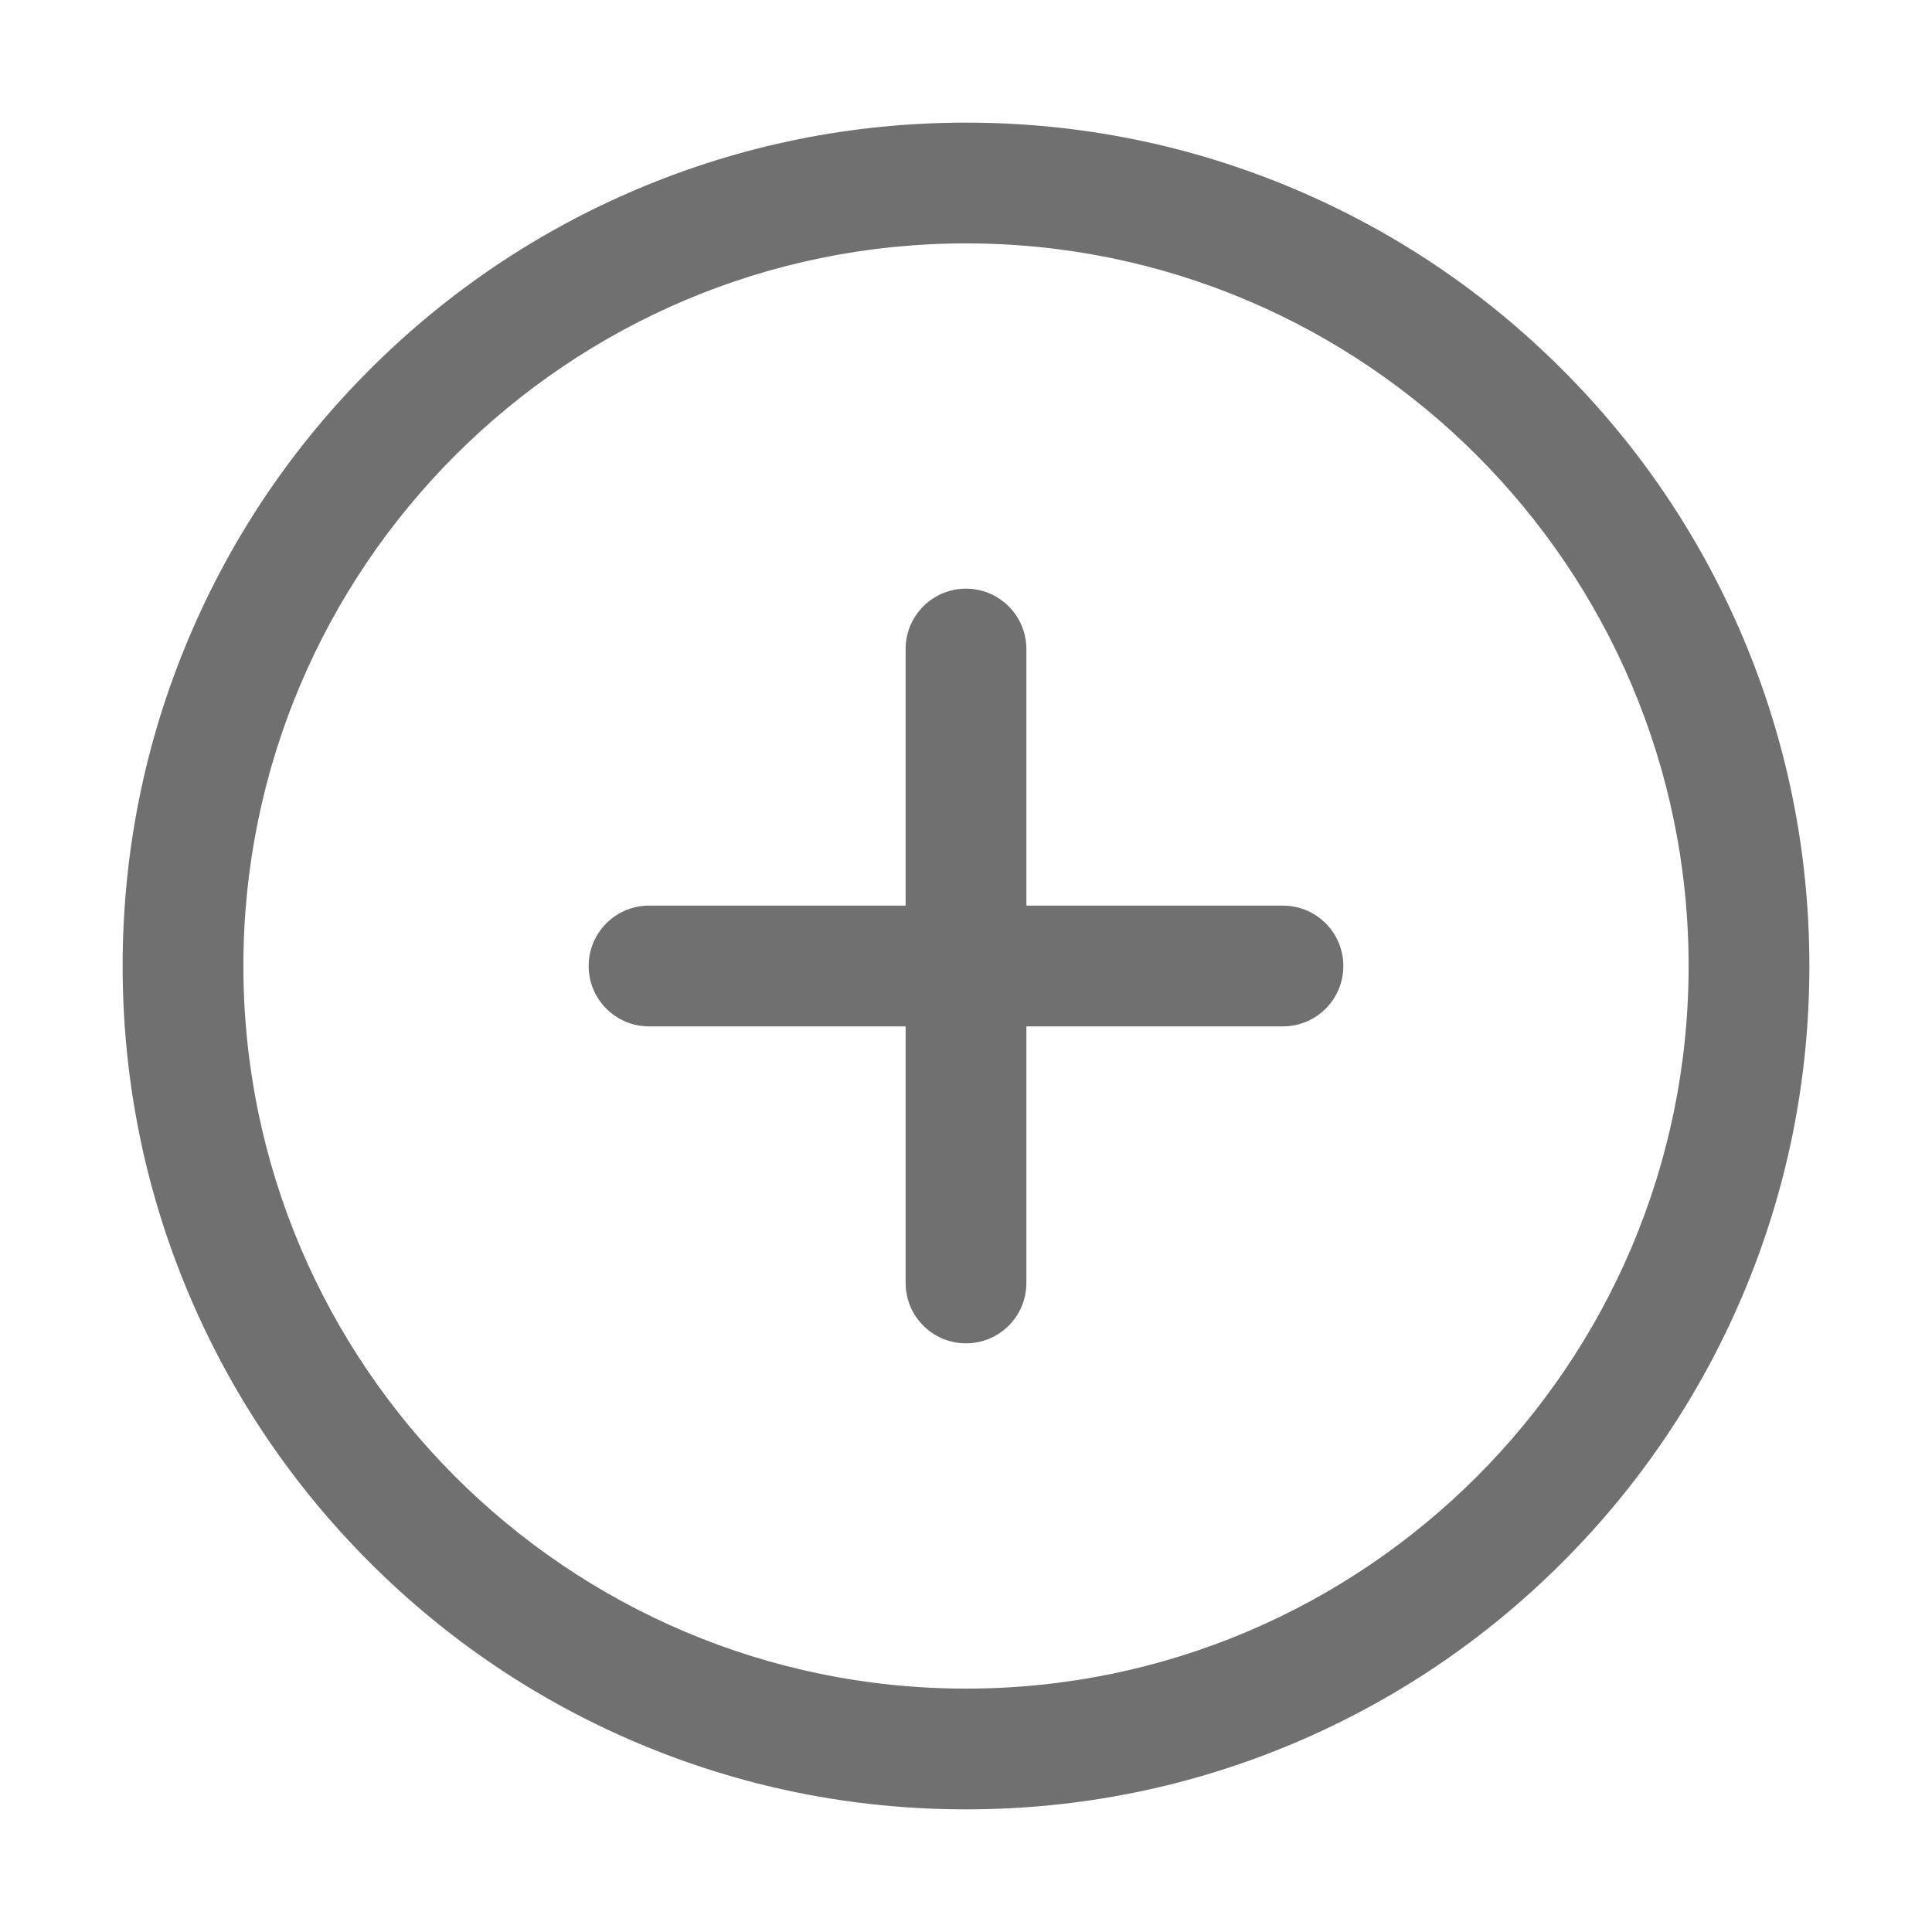 <?xml version="1.0" standalone="no"?><!DOCTYPE svg PUBLIC "-//W3C//DTD SVG 1.1//EN" "http://www.w3.org/Graphics/SVG/1.1/DTD/svg11.dtd"><svg t="1630915346333" class="icon" viewBox="0 0 1024 1024" version="1.1" xmlns="http://www.w3.org/2000/svg" p-id="2411" xmlns:xlink="http://www.w3.org/1999/xlink" width="200" height="200"><defs><style type="text/css"></style></defs><path d="M923.86 338c-22.52-53.23-54.74-101.03-95.78-142.07-41.04-41.04-88.84-73.27-142.08-95.78C630.87 76.82 572.33 65 512 65s-118.87 11.82-174 35.14c-53.23 22.52-101.03 54.74-142.07 95.78-41.04 41.04-73.27 88.84-95.78 142.07C76.82 393.13 65 451.67 65 512c0 60.33 11.82 118.87 35.14 174 22.52 53.23 54.74 101.03 95.78 142.08 41.04 41.04 88.84 73.27 142.07 95.78C393.13 947.18 451.67 959 512 959c60.33 0 118.87-11.82 174-35.14 53.23-22.52 101.03-54.74 142.08-95.78 41.04-41.04 73.27-88.84 95.78-142.08C947.18 630.87 959 572.33 959 512s-11.82-118.87-35.14-174zM512 895c-211.19 0-383-171.81-383-383s171.81-383 383-383 383 171.81 383 383-171.81 383-383 383z" p-id="2412" fill="#707070"></path><path d="M680 480H544V344c0-17.67-14.33-32-32-32s-32 14.33-32 32v136H344c-17.67 0-32 14.33-32 32s14.33 32 32 32h136v136c0 17.67 14.33 32 32 32s32-14.33 32-32V544h136c17.67 0 32-14.33 32-32s-14.33-32-32-32z" p-id="2413" fill="#707070"></path></svg>